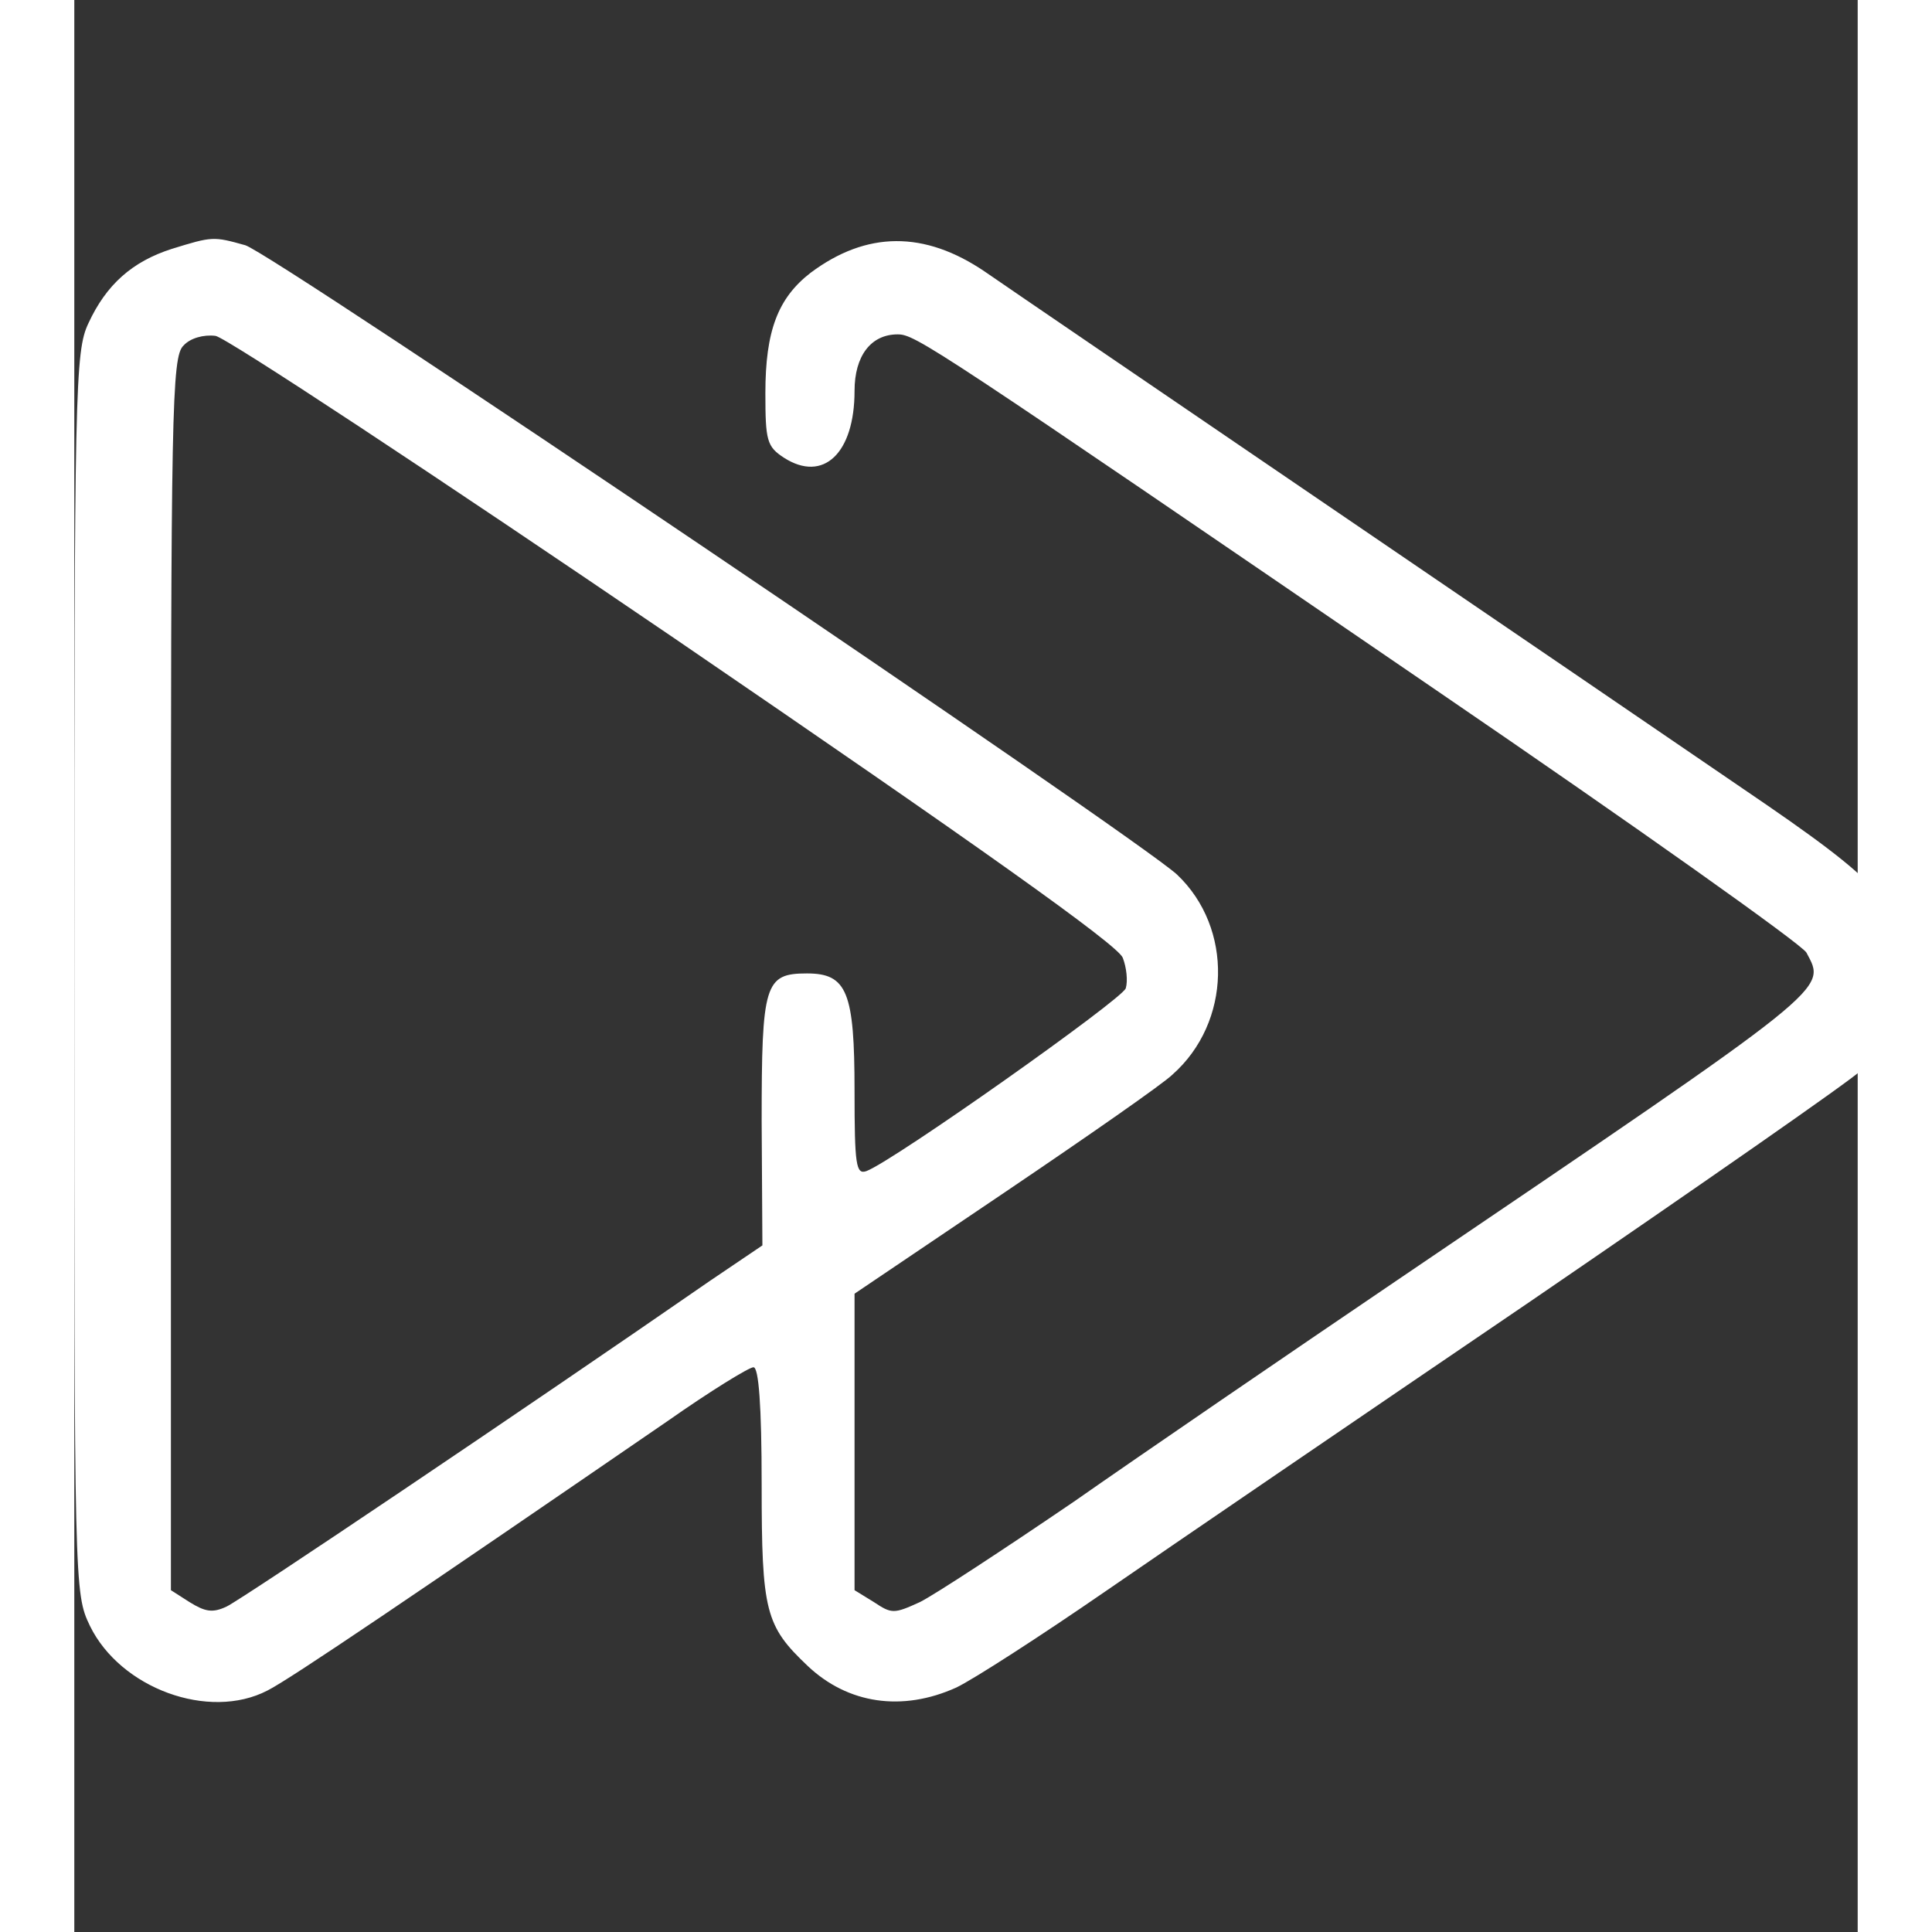 <?xml version="1.0" standalone="no"?>
<!DOCTYPE svg PUBLIC "-//W3C//DTD SVG 20010904//EN"
 "http://www.w3.org/TR/2001/REC-SVG-20010904/DTD/svg10.dtd">
<svg version="1.0" xmlns="http://www.w3.org/2000/svg"
width="300pt" height="300pt" viewBox="0 0 240 260"
 preserveAspectRatio="xMidYMid meet">

<rect x="0" y="0" width="240" height="260" fill="#333333" stroke="none"/>

<g transform="translate(0,230) scale(0.1,-0.1)"
fill="#fff" stroke="none">
<path d="M131 1965 c-53 -17 -88 -48 -112 -100 -18 -38 -19 -85 -19 -874 0
-830 0 -835 21 -879 41 -84 160 -128 239 -87 30 15 201 131 539 363 57 40 109
72 115 72 7 0 11 -51 11 -158 0 -171 5 -190 62 -244 54 -51 127 -62 200 -29
23 11 113 69 200 129 87 60 345 236 573 391 228 156 428 295 444 310 38 35 56
80 56 138 0 85 -25 113 -215 242 -181 124 -954 650 -1019 695 -82 56 -160 55
-235 -1 -44 -34 -61 -78 -61 -162 0 -64 2 -72 25 -87 53 -34 95 6 95 90 0 47
22 76 58 76 24 0 45 -14 725 -479 268 -183 492 -342 498 -353 27 -51 39 -41
-551 -441 -146 -99 -342 -233 -435 -298 -94 -64 -187 -125 -207 -135 -35 -16
-38 -16 -62 0 l-26 16 0 200 0 199 203 137 c111 75 213 146 225 158 79 70 82
197 6 269 -54 50 -1218 837 -1254 847 -43 12 -44 12 -99 -5z m678 -525 c404
-276 596 -412 602 -429 5 -13 7 -31 4 -41 -5 -15 -312 -232 -349 -246 -14 -5
-16 8 -16 108 0 133 -10 158 -64 158 -57 0 -61 -14 -61 -199 l1 -167 -71 -48
c-250 -173 -629 -428 -650 -438 -19 -9 -29 -7 -50 6 l-25 16 0 830 c0 759 1
830 17 845 9 10 27 15 43 13 14 -2 293 -186 619 -408z"/>
</g>
</svg>

